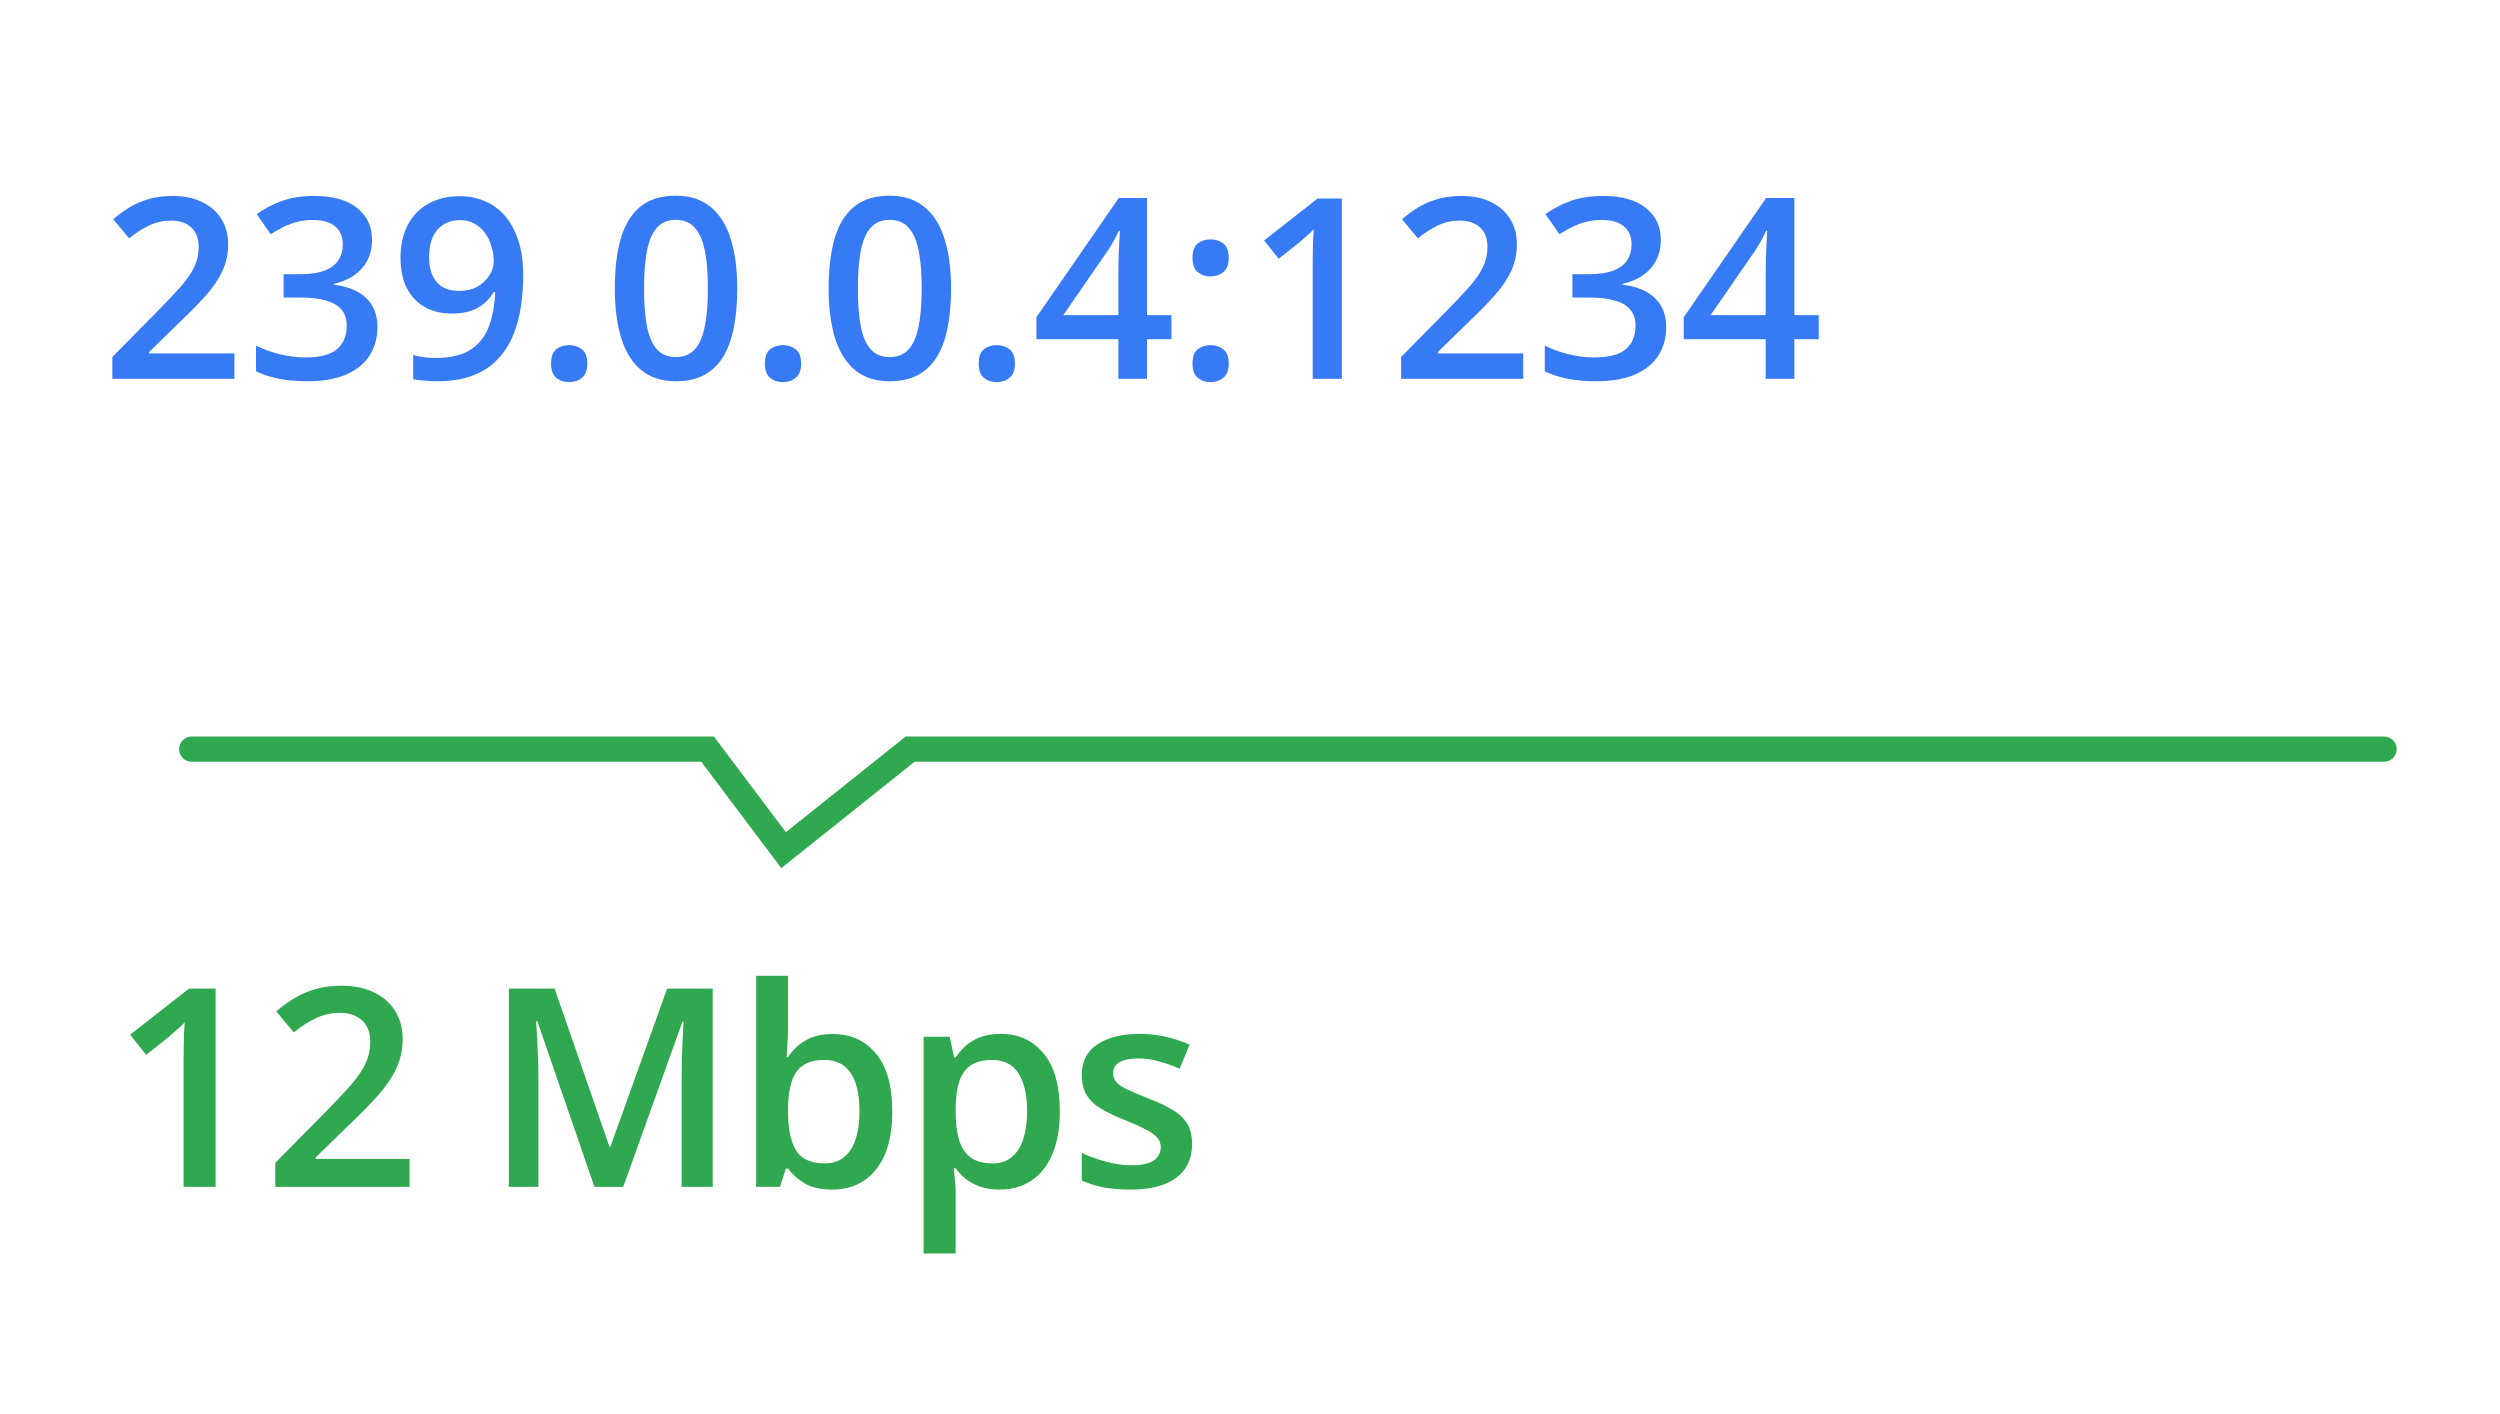 <svg width="99" height="56" viewBox="0 0 99 56" fill="none" xmlns="http://www.w3.org/2000/svg">
<path d="M9.283 15H4.449V14.136L6.3 12.261C6.658 11.896 6.952 11.582 7.184 11.318C7.415 11.051 7.586 10.799 7.696 10.562C7.81 10.324 7.867 10.065 7.867 9.785C7.867 9.44 7.768 9.18 7.569 9.004C7.371 8.825 7.109 8.735 6.783 8.735C6.474 8.735 6.188 8.797 5.924 8.921C5.663 9.041 5.393 9.214 5.113 9.438L4.483 8.682C4.682 8.512 4.894 8.358 5.118 8.218C5.346 8.078 5.6 7.967 5.88 7.886C6.16 7.801 6.479 7.759 6.837 7.759C7.289 7.759 7.68 7.84 8.009 8.003C8.338 8.162 8.59 8.385 8.766 8.672C8.945 8.958 9.034 9.292 9.034 9.673C9.034 10.057 8.958 10.412 8.805 10.737C8.652 11.063 8.434 11.385 8.15 11.704C7.867 12.02 7.53 12.363 7.14 12.734L5.904 13.94V13.994H9.283V15ZM14.732 9.492C14.732 9.814 14.667 10.094 14.537 10.332C14.407 10.57 14.228 10.765 14 10.918C13.775 11.068 13.515 11.175 13.219 11.24V11.274C13.788 11.346 14.218 11.525 14.508 11.812C14.801 12.098 14.947 12.477 14.947 12.949C14.947 13.363 14.848 13.732 14.649 14.058C14.451 14.38 14.146 14.634 13.736 14.819C13.326 15.005 12.799 15.098 12.154 15.098C11.767 15.098 11.407 15.067 11.075 15.005C10.746 14.943 10.434 14.844 10.138 14.707V13.687C10.44 13.836 10.763 13.952 11.104 14.033C11.446 14.115 11.77 14.155 12.076 14.155C12.672 14.155 13.097 14.045 13.351 13.823C13.604 13.599 13.731 13.289 13.731 12.896C13.731 12.642 13.665 12.433 13.531 12.271C13.401 12.108 13.198 11.986 12.921 11.904C12.648 11.823 12.294 11.782 11.861 11.782H11.231V10.859H11.866C12.28 10.859 12.612 10.81 12.862 10.713C13.113 10.612 13.294 10.474 13.404 10.298C13.518 10.122 13.575 9.917 13.575 9.683C13.575 9.377 13.476 9.139 13.277 8.97C13.079 8.797 12.784 8.711 12.394 8.711C12.153 8.711 11.933 8.739 11.734 8.794C11.539 8.849 11.358 8.919 11.192 9.004C11.026 9.089 10.868 9.18 10.719 9.277L10.167 8.481C10.437 8.28 10.759 8.109 11.134 7.969C11.508 7.829 11.944 7.759 12.442 7.759C13.175 7.759 13.74 7.917 14.137 8.232C14.534 8.545 14.732 8.965 14.732 9.492ZM20.719 10.903C20.719 11.326 20.688 11.742 20.626 12.148C20.567 12.555 20.463 12.936 20.314 13.291C20.167 13.646 19.963 13.96 19.703 14.233C19.446 14.504 19.12 14.715 18.727 14.868C18.333 15.021 17.857 15.098 17.301 15.098C17.161 15.098 16.998 15.089 16.812 15.073C16.63 15.06 16.48 15.041 16.363 15.015V14.058C16.487 14.093 16.625 14.123 16.778 14.146C16.935 14.165 17.089 14.175 17.242 14.175C17.844 14.175 18.313 14.062 18.648 13.838C18.987 13.613 19.226 13.304 19.366 12.91C19.509 12.516 19.591 12.069 19.61 11.567H19.552C19.457 11.724 19.338 11.867 19.195 11.997C19.052 12.124 18.875 12.227 18.663 12.305C18.451 12.38 18.194 12.417 17.892 12.417C17.481 12.417 17.123 12.331 16.817 12.158C16.515 11.986 16.279 11.735 16.109 11.406C15.943 11.074 15.86 10.675 15.86 10.21C15.86 9.705 15.956 9.271 16.148 8.906C16.34 8.542 16.612 8.262 16.964 8.066C17.315 7.868 17.729 7.769 18.204 7.769C18.562 7.769 18.893 7.834 19.195 7.964C19.501 8.091 19.768 8.286 19.996 8.55C20.224 8.81 20.401 9.137 20.528 9.531C20.655 9.922 20.719 10.379 20.719 10.903ZM18.219 8.716C17.857 8.716 17.563 8.838 17.335 9.082C17.107 9.323 16.993 9.694 16.993 10.195C16.993 10.602 17.091 10.925 17.286 11.162C17.481 11.4 17.781 11.519 18.185 11.519C18.465 11.519 18.705 11.462 18.907 11.348C19.112 11.23 19.27 11.082 19.381 10.903C19.495 10.724 19.552 10.542 19.552 10.356C19.552 10.164 19.524 9.972 19.469 9.78C19.417 9.588 19.335 9.412 19.225 9.253C19.114 9.093 18.974 8.965 18.805 8.867C18.639 8.766 18.443 8.716 18.219 8.716ZM21.822 14.395C21.822 14.128 21.891 13.94 22.027 13.833C22.167 13.722 22.337 13.667 22.535 13.667C22.734 13.667 22.903 13.722 23.043 13.833C23.186 13.94 23.258 14.128 23.258 14.395C23.258 14.655 23.186 14.844 23.043 14.961C22.903 15.075 22.734 15.132 22.535 15.132C22.337 15.132 22.167 15.075 22.027 14.961C21.891 14.844 21.822 14.655 21.822 14.395ZM29.195 11.426C29.195 12.002 29.15 12.518 29.059 12.974C28.971 13.426 28.831 13.81 28.639 14.126C28.447 14.442 28.196 14.683 27.887 14.849C27.578 15.015 27.203 15.098 26.764 15.098C26.213 15.098 25.759 14.953 25.401 14.663C25.043 14.37 24.778 13.95 24.605 13.403C24.433 12.853 24.347 12.194 24.347 11.426C24.347 10.658 24.425 10 24.581 9.453C24.741 8.903 24.998 8.481 25.352 8.188C25.707 7.896 26.178 7.749 26.764 7.749C27.317 7.749 27.773 7.896 28.131 8.188C28.492 8.478 28.759 8.898 28.932 9.448C29.107 9.995 29.195 10.654 29.195 11.426ZM25.504 11.426C25.504 12.028 25.543 12.531 25.621 12.935C25.703 13.338 25.836 13.641 26.021 13.843C26.207 14.041 26.454 14.141 26.764 14.141C27.073 14.141 27.32 14.041 27.506 13.843C27.691 13.644 27.825 13.343 27.906 12.94C27.991 12.536 28.033 12.031 28.033 11.426C28.033 10.827 27.992 10.325 27.911 9.922C27.83 9.518 27.696 9.215 27.511 9.014C27.325 8.809 27.076 8.706 26.764 8.706C26.451 8.706 26.202 8.809 26.017 9.014C25.834 9.215 25.703 9.518 25.621 9.922C25.543 10.325 25.504 10.827 25.504 11.426ZM30.289 14.395C30.289 14.128 30.357 13.94 30.494 13.833C30.634 13.722 30.803 13.667 31.002 13.667C31.201 13.667 31.37 13.722 31.51 13.833C31.653 13.94 31.725 14.128 31.725 14.395C31.725 14.655 31.653 14.844 31.51 14.961C31.37 15.075 31.201 15.132 31.002 15.132C30.803 15.132 30.634 15.075 30.494 14.961C30.357 14.844 30.289 14.655 30.289 14.395ZM37.662 11.426C37.662 12.002 37.617 12.518 37.525 12.974C37.438 13.426 37.297 13.81 37.105 14.126C36.913 14.442 36.663 14.683 36.353 14.849C36.044 15.015 35.67 15.098 35.23 15.098C34.68 15.098 34.226 14.953 33.868 14.663C33.51 14.37 33.245 13.95 33.072 13.403C32.9 12.853 32.813 12.194 32.813 11.426C32.813 10.658 32.892 10 33.048 9.453C33.207 8.903 33.465 8.481 33.819 8.188C34.174 7.896 34.645 7.749 35.23 7.749C35.784 7.749 36.24 7.896 36.598 8.188C36.959 8.478 37.226 8.898 37.398 9.448C37.574 9.995 37.662 10.654 37.662 11.426ZM33.971 11.426C33.971 12.028 34.01 12.531 34.088 12.935C34.169 13.338 34.303 13.641 34.488 13.843C34.674 14.041 34.921 14.141 35.23 14.141C35.54 14.141 35.787 14.041 35.973 13.843C36.158 13.644 36.292 13.343 36.373 12.94C36.458 12.536 36.5 12.031 36.5 11.426C36.5 10.827 36.459 10.325 36.378 9.922C36.297 9.518 36.163 9.215 35.977 9.014C35.792 8.809 35.543 8.706 35.23 8.706C34.918 8.706 34.669 8.809 34.483 9.014C34.301 9.215 34.169 9.518 34.088 9.922C34.01 10.325 33.971 10.827 33.971 11.426ZM38.756 14.395C38.756 14.128 38.824 13.94 38.961 13.833C39.101 13.722 39.27 13.667 39.469 13.667C39.667 13.667 39.837 13.722 39.977 13.833C40.12 13.94 40.191 14.128 40.191 14.395C40.191 14.655 40.12 14.844 39.977 14.961C39.837 15.075 39.667 15.132 39.469 15.132C39.27 15.132 39.101 15.075 38.961 14.961C38.824 14.844 38.756 14.655 38.756 14.395ZM46.388 13.433H45.421V15H44.288V13.433H41.041V12.563L44.303 7.842H45.421V12.48H46.388V13.433ZM44.288 12.48V10.708C44.288 10.562 44.29 10.413 44.293 10.264C44.3 10.111 44.306 9.964 44.312 9.824C44.319 9.684 44.325 9.556 44.332 9.438C44.339 9.318 44.343 9.219 44.347 9.141H44.308C44.246 9.271 44.177 9.404 44.102 9.541C44.028 9.674 43.948 9.805 43.863 9.932L42.105 12.48H44.288ZM47.223 14.395C47.223 14.128 47.291 13.94 47.428 13.833C47.568 13.722 47.737 13.667 47.935 13.667C48.134 13.667 48.303 13.722 48.443 13.833C48.587 13.94 48.658 14.128 48.658 14.395C48.658 14.655 48.587 14.844 48.443 14.961C48.303 15.075 48.134 15.132 47.935 15.132C47.737 15.132 47.568 15.075 47.428 14.961C47.291 14.844 47.223 14.655 47.223 14.395ZM47.223 10.215C47.223 9.945 47.291 9.754 47.428 9.644C47.568 9.533 47.737 9.478 47.935 9.478C48.134 9.478 48.303 9.533 48.443 9.644C48.587 9.754 48.658 9.945 48.658 10.215C48.658 10.472 48.587 10.659 48.443 10.776C48.303 10.89 48.134 10.947 47.935 10.947C47.737 10.947 47.568 10.89 47.428 10.776C47.291 10.659 47.223 10.472 47.223 10.215ZM53.136 15H51.983V10.405C51.983 10.252 51.985 10.099 51.988 9.946C51.992 9.793 51.995 9.644 51.998 9.497C52.005 9.351 52.013 9.211 52.023 9.077C51.954 9.152 51.87 9.233 51.769 9.321C51.671 9.409 51.567 9.5 51.456 9.595L50.636 10.249L50.06 9.521L52.179 7.861H53.136V15ZM60.318 15H55.484V14.136L57.335 12.261C57.693 11.896 57.988 11.582 58.219 11.318C58.45 11.051 58.621 10.799 58.731 10.562C58.845 10.324 58.902 10.065 58.902 9.785C58.902 9.44 58.803 9.18 58.605 9.004C58.406 8.825 58.144 8.735 57.818 8.735C57.509 8.735 57.223 8.797 56.959 8.921C56.699 9.041 56.428 9.214 56.148 9.438L55.519 8.682C55.717 8.512 55.929 8.358 56.153 8.218C56.381 8.078 56.635 7.967 56.915 7.886C57.195 7.801 57.514 7.759 57.872 7.759C58.325 7.759 58.715 7.84 59.044 8.003C59.373 8.162 59.625 8.385 59.801 8.672C59.98 8.958 60.069 9.292 60.069 9.673C60.069 10.057 59.993 10.412 59.84 10.737C59.687 11.063 59.469 11.385 59.185 11.704C58.902 12.02 58.565 12.363 58.175 12.734L56.94 13.94V13.994H60.318V15ZM65.768 9.492C65.768 9.814 65.703 10.094 65.572 10.332C65.442 10.57 65.263 10.765 65.035 10.918C64.811 11.068 64.55 11.175 64.254 11.24V11.274C64.824 11.346 65.253 11.525 65.543 11.812C65.836 12.098 65.982 12.477 65.982 12.949C65.982 13.363 65.883 13.732 65.685 14.058C65.486 14.38 65.182 14.634 64.772 14.819C64.361 15.005 63.834 15.098 63.19 15.098C62.802 15.098 62.442 15.067 62.11 15.005C61.782 14.943 61.469 14.844 61.173 14.707V13.687C61.476 13.836 61.798 13.952 62.14 14.033C62.481 14.115 62.805 14.155 63.111 14.155C63.707 14.155 64.132 14.045 64.386 13.823C64.64 13.599 64.767 13.289 64.767 12.896C64.767 12.642 64.7 12.433 64.566 12.271C64.436 12.108 64.233 11.986 63.956 11.904C63.683 11.823 63.329 11.782 62.897 11.782H62.267V10.859H62.901C63.315 10.859 63.647 10.81 63.898 10.713C64.148 10.612 64.329 10.474 64.439 10.298C64.553 10.122 64.61 9.917 64.61 9.683C64.61 9.377 64.511 9.139 64.312 8.97C64.114 8.797 63.819 8.711 63.429 8.711C63.188 8.711 62.968 8.739 62.77 8.794C62.574 8.849 62.394 8.919 62.227 9.004C62.062 9.089 61.904 9.18 61.754 9.277L61.202 8.481C61.472 8.28 61.795 8.109 62.169 7.969C62.543 7.829 62.98 7.759 63.477 7.759C64.21 7.759 64.775 7.917 65.172 8.232C65.569 8.545 65.768 8.965 65.768 9.492ZM72.022 13.433H71.056V15H69.923V13.433H66.676V12.563L69.938 7.842H71.056V12.48H72.022V13.433ZM69.923 12.48V10.708C69.923 10.562 69.924 10.413 69.928 10.264C69.934 10.111 69.941 9.964 69.947 9.824C69.954 9.684 69.96 9.556 69.967 9.438C69.973 9.318 69.978 9.219 69.981 9.141H69.942C69.88 9.271 69.812 9.404 69.737 9.541C69.662 9.674 69.583 9.805 69.498 9.932L67.74 12.48H69.923Z" fill="#367BF5"/>
<path d="M7.592 29.666H15.009H28.02L31.03 33.666L36.04 29.666L46.05 29.666L55.06 29.666H62.703L71.081 29.666L79.091 29.666L87.101 29.666L94.407 29.666" stroke="#2FA84F" stroke-linecap="round"/>
<path d="M8.538 47H7.27V41.946C7.27 41.778 7.272 41.609 7.276 41.441C7.279 41.273 7.283 41.108 7.286 40.947C7.294 40.786 7.303 40.632 7.313 40.485C7.238 40.567 7.145 40.657 7.034 40.753C6.927 40.85 6.812 40.95 6.69 41.054L5.788 41.774L5.154 40.974L7.485 39.148H8.538V47ZM16.219 47H10.901V46.049L12.937 43.987C13.331 43.586 13.655 43.24 13.909 42.95C14.164 42.657 14.351 42.379 14.473 42.118C14.598 41.856 14.661 41.572 14.661 41.264C14.661 40.884 14.552 40.598 14.334 40.404C14.115 40.207 13.827 40.109 13.469 40.109C13.129 40.109 12.813 40.177 12.524 40.313C12.237 40.446 11.94 40.635 11.632 40.882L10.939 40.05C11.157 39.864 11.39 39.694 11.637 39.54C11.888 39.386 12.167 39.264 12.475 39.174C12.783 39.081 13.134 39.035 13.528 39.035C14.026 39.035 14.455 39.124 14.817 39.303C15.179 39.479 15.456 39.724 15.649 40.039C15.846 40.354 15.945 40.721 15.945 41.14C15.945 41.563 15.861 41.953 15.692 42.311C15.524 42.669 15.284 43.024 14.973 43.374C14.661 43.722 14.291 44.1 13.861 44.508L12.502 45.834V45.894H16.219V47ZM23.54 47L21.279 40.442H21.23C21.241 40.589 21.254 40.789 21.268 41.044C21.282 41.298 21.295 41.57 21.306 41.86C21.316 42.15 21.322 42.427 21.322 42.692V47H20.151V39.148H21.961L24.136 45.416H24.169L26.419 39.148H28.224V47H26.994V42.628C26.994 42.388 26.997 42.128 27.004 41.849C27.015 41.57 27.026 41.305 27.037 41.054C27.051 40.803 27.062 40.603 27.069 40.453H27.026L24.679 47H23.54ZM31.205 38.643V40.657C31.205 40.889 31.198 41.119 31.183 41.344C31.173 41.566 31.162 41.74 31.151 41.865H31.205C31.366 41.607 31.59 41.391 31.876 41.215C32.166 41.036 32.537 40.947 32.988 40.947C33.693 40.947 34.261 41.206 34.691 41.726C35.12 42.241 35.335 43.006 35.335 44.019C35.335 44.692 35.237 45.258 35.04 45.716C34.843 46.175 34.565 46.522 34.207 46.758C33.853 46.991 33.436 47.107 32.956 47.107C32.505 47.107 32.139 47.025 31.86 46.86C31.584 46.692 31.368 46.497 31.21 46.275H31.119L30.888 47H29.943V38.643H31.205ZM32.655 41.973C32.297 41.973 32.012 42.044 31.801 42.188C31.593 42.331 31.443 42.546 31.35 42.832C31.257 43.115 31.208 43.475 31.205 43.912V44.024C31.205 44.687 31.309 45.194 31.516 45.544C31.728 45.895 32.111 46.071 32.666 46.071C33.106 46.071 33.445 45.894 33.681 45.539C33.917 45.181 34.035 44.669 34.035 44.003C34.035 43.33 33.917 42.823 33.681 42.483C33.448 42.143 33.106 41.973 32.655 41.973ZM39.627 40.941C40.332 40.941 40.898 41.199 41.324 41.715C41.754 42.23 41.969 42.997 41.969 44.014C41.969 44.687 41.868 45.254 41.668 45.716C41.471 46.175 41.194 46.522 40.835 46.758C40.481 46.991 40.067 47.107 39.595 47.107C39.294 47.107 39.032 47.068 38.81 46.989C38.589 46.91 38.399 46.808 38.241 46.683C38.084 46.554 37.951 46.415 37.844 46.264H37.769C37.786 46.407 37.803 46.567 37.817 46.742C37.835 46.914 37.844 47.072 37.844 47.215V49.637H36.576V41.054H37.607L37.785 41.876H37.844C37.955 41.708 38.089 41.552 38.246 41.409C38.408 41.266 38.601 41.153 38.827 41.07C39.056 40.984 39.322 40.941 39.627 40.941ZM39.288 41.973C38.941 41.973 38.662 42.042 38.451 42.182C38.243 42.318 38.091 42.524 37.994 42.8C37.901 43.075 37.851 43.421 37.844 43.836V44.014C37.844 44.454 37.888 44.828 37.978 45.136C38.071 45.441 38.223 45.673 38.434 45.834C38.649 45.992 38.939 46.071 39.305 46.071C39.613 46.071 39.867 45.987 40.067 45.818C40.271 45.65 40.424 45.41 40.524 45.099C40.624 44.787 40.674 44.42 40.674 43.998C40.674 43.357 40.56 42.859 40.331 42.504C40.105 42.15 39.758 41.973 39.288 41.973ZM47.206 45.303C47.206 45.693 47.111 46.023 46.921 46.291C46.731 46.56 46.454 46.764 46.089 46.903C45.727 47.039 45.283 47.107 44.757 47.107C44.341 47.107 43.983 47.077 43.682 47.016C43.385 46.959 43.104 46.869 42.839 46.748V45.657C43.122 45.79 43.439 45.904 43.79 46.001C44.144 46.098 44.479 46.146 44.794 46.146C45.209 46.146 45.508 46.081 45.691 45.953C45.874 45.82 45.965 45.645 45.965 45.426C45.965 45.297 45.927 45.183 45.852 45.083C45.781 44.979 45.645 44.873 45.444 44.766C45.247 44.655 44.957 44.522 44.574 44.368C44.198 44.218 43.881 44.067 43.623 43.917C43.365 43.767 43.17 43.586 43.038 43.374C42.905 43.16 42.839 42.886 42.839 42.553C42.839 42.026 43.047 41.627 43.462 41.355C43.881 41.079 44.434 40.941 45.122 40.941C45.487 40.941 45.831 40.979 46.153 41.054C46.479 41.126 46.797 41.231 47.109 41.371L46.712 42.322C46.443 42.204 46.173 42.107 45.901 42.032C45.632 41.953 45.358 41.914 45.079 41.914C44.753 41.914 44.504 41.964 44.332 42.064C44.164 42.164 44.08 42.307 44.08 42.494C44.08 42.633 44.121 42.752 44.203 42.848C44.286 42.945 44.427 43.041 44.628 43.138C44.832 43.235 45.115 43.355 45.476 43.498C45.831 43.634 46.137 43.777 46.395 43.928C46.656 44.075 46.857 44.255 46.996 44.47C47.136 44.685 47.206 44.963 47.206 45.303Z" fill="#2FA84F"/>
</svg>
